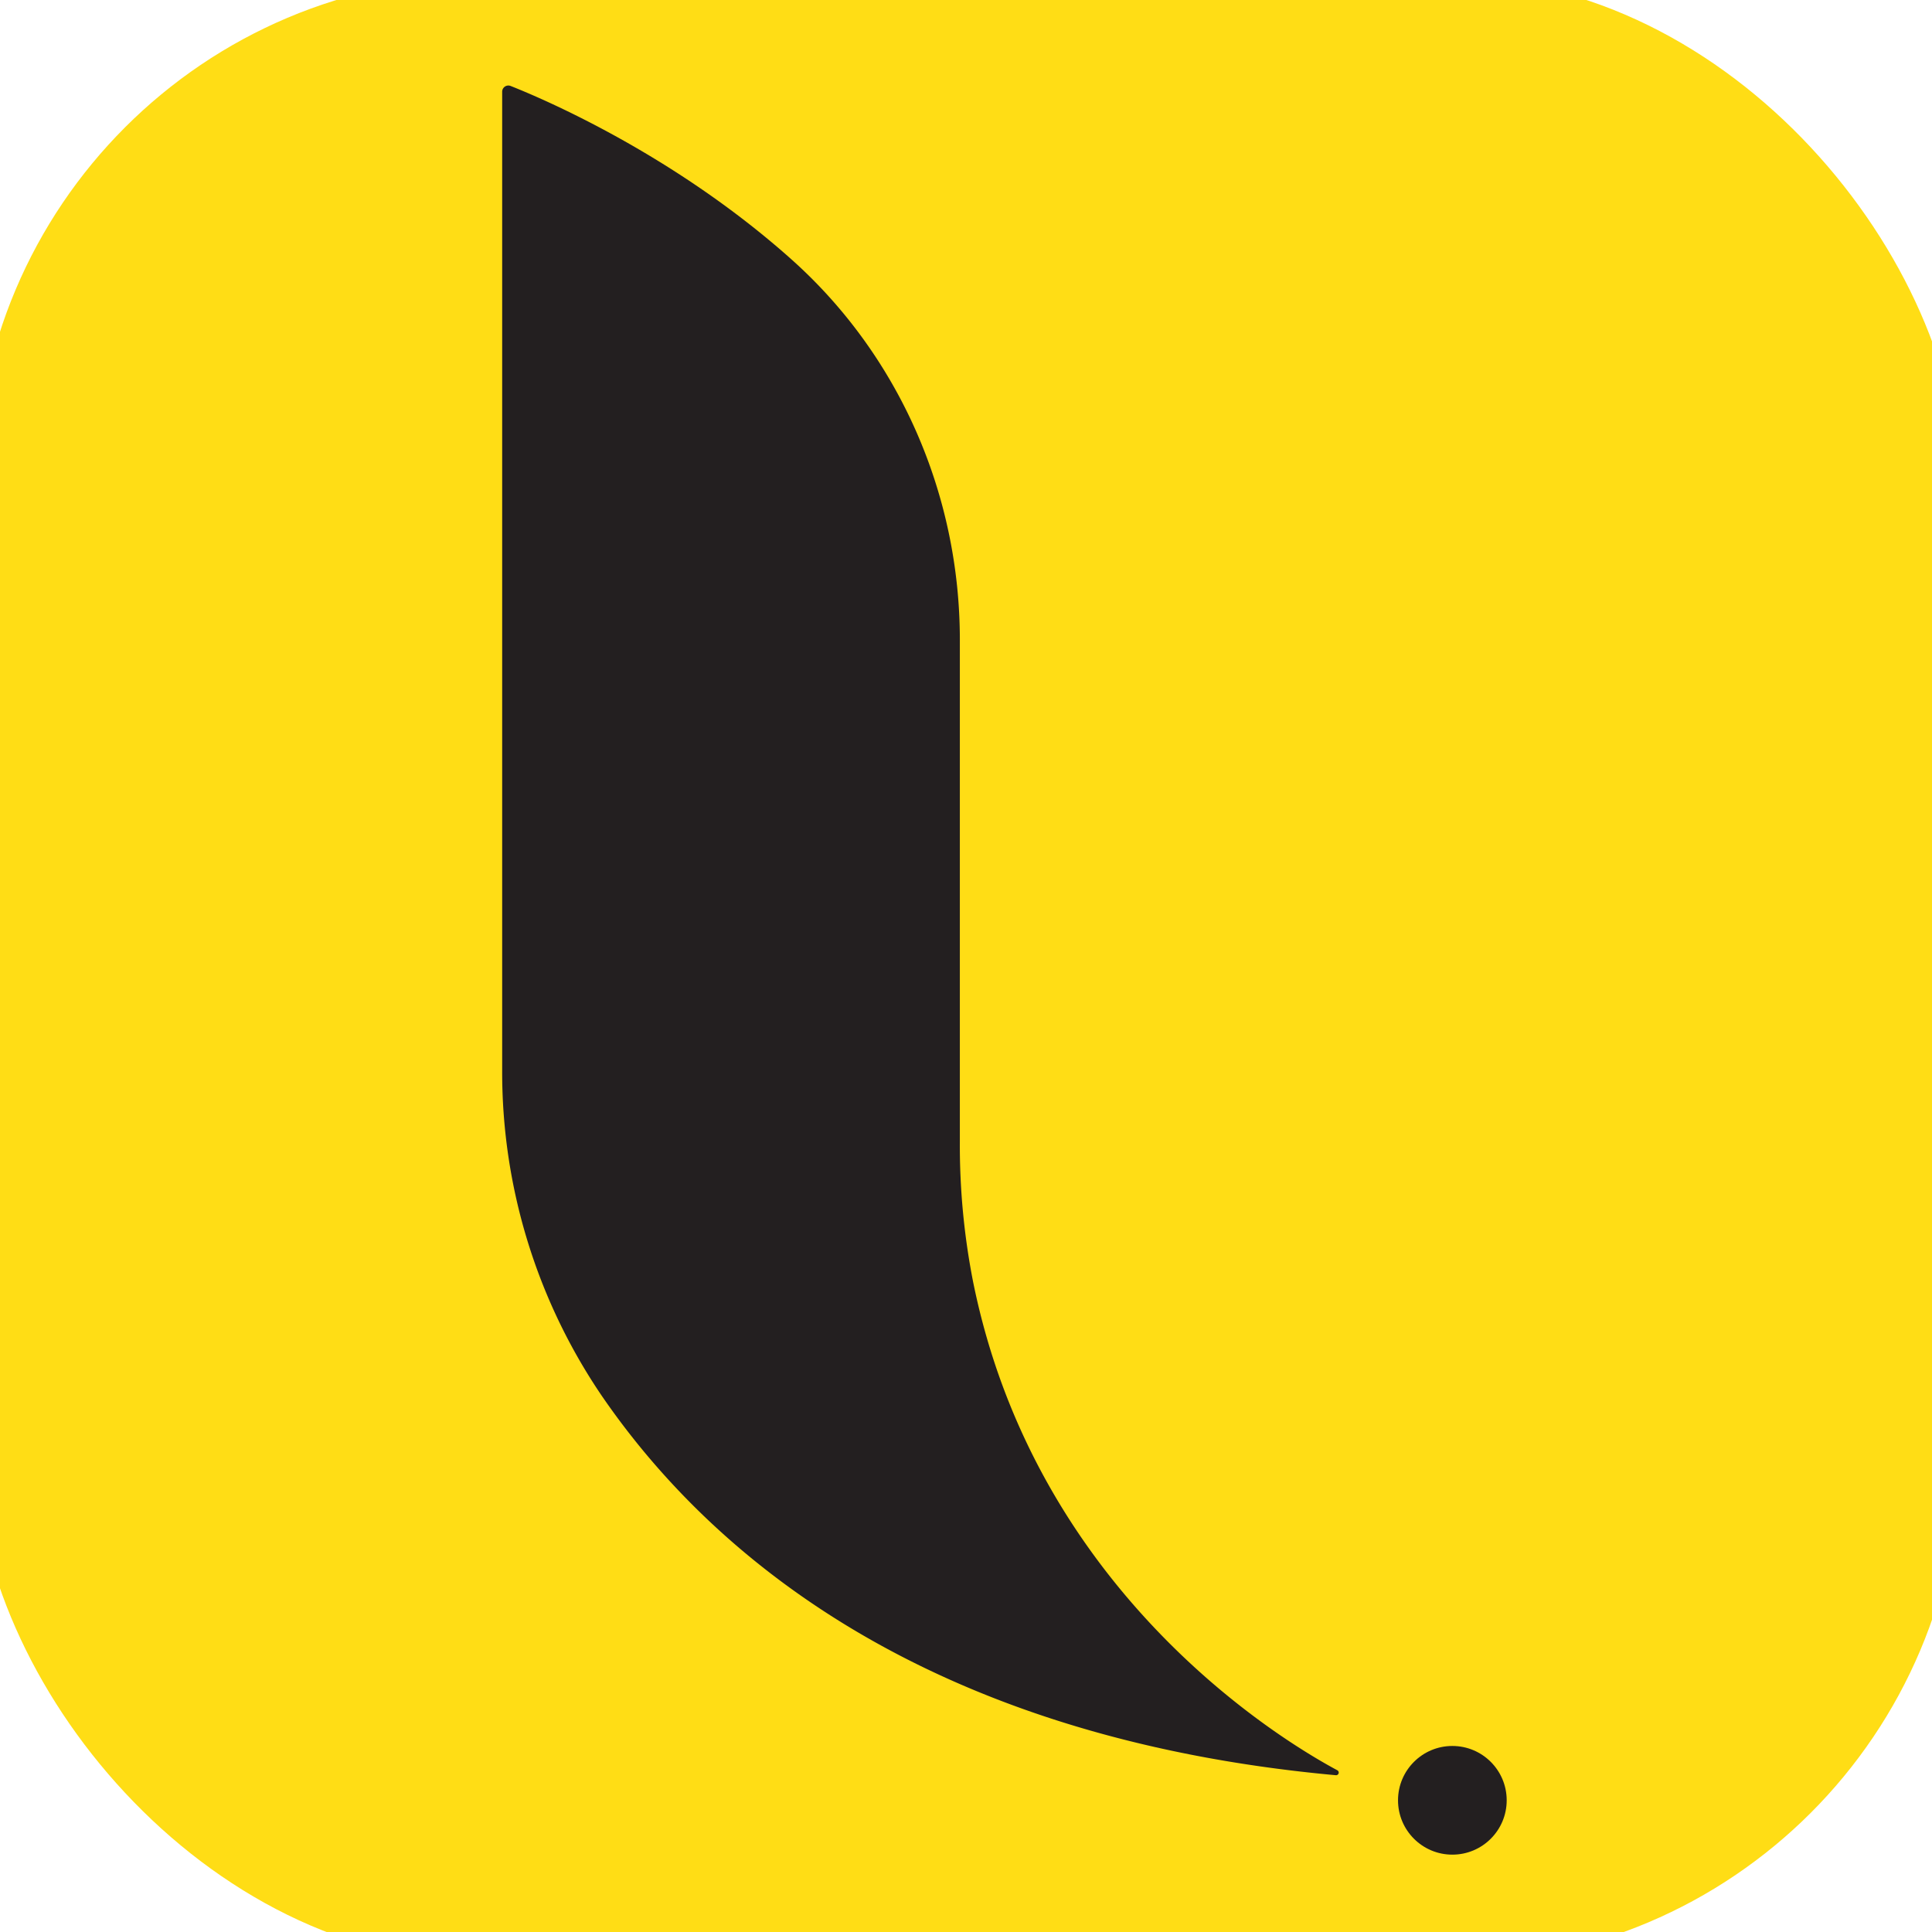 <svg id="Layer_1" data-name="Layer 1" xmlns="http://www.w3.org/2000/svg" viewBox="0 0 512 512"><defs><style>.cls-1{fill:#ffdd15;}.cls-2{fill:#231f20;}</style></defs><rect class="cls-1" x="-6.5" y="-5.92" width="526.01" height="526.01" rx="135.38"/><path class="cls-2" d="M354,470.45c-110.13-10.07-166.41-59.58-194.5-100.51a152.67,152.67,0,0,1-26.42-86.44h0V24.31a1.64,1.64,0,0,1,2.24-1.53c9,3.56,43.4,18.28,74.39,45.93,28.66,25.56,44.66,62.44,44.66,100.85V302.43a187.63,187.63,0,0,0,3.46,37c16.53,82.44,81.52,121.63,96.58,129.71A.7.7,0,0,1,354,470.45Z"/><circle class="cls-2" cx="384.89" cy="477.1" r="14.4"/></svg>